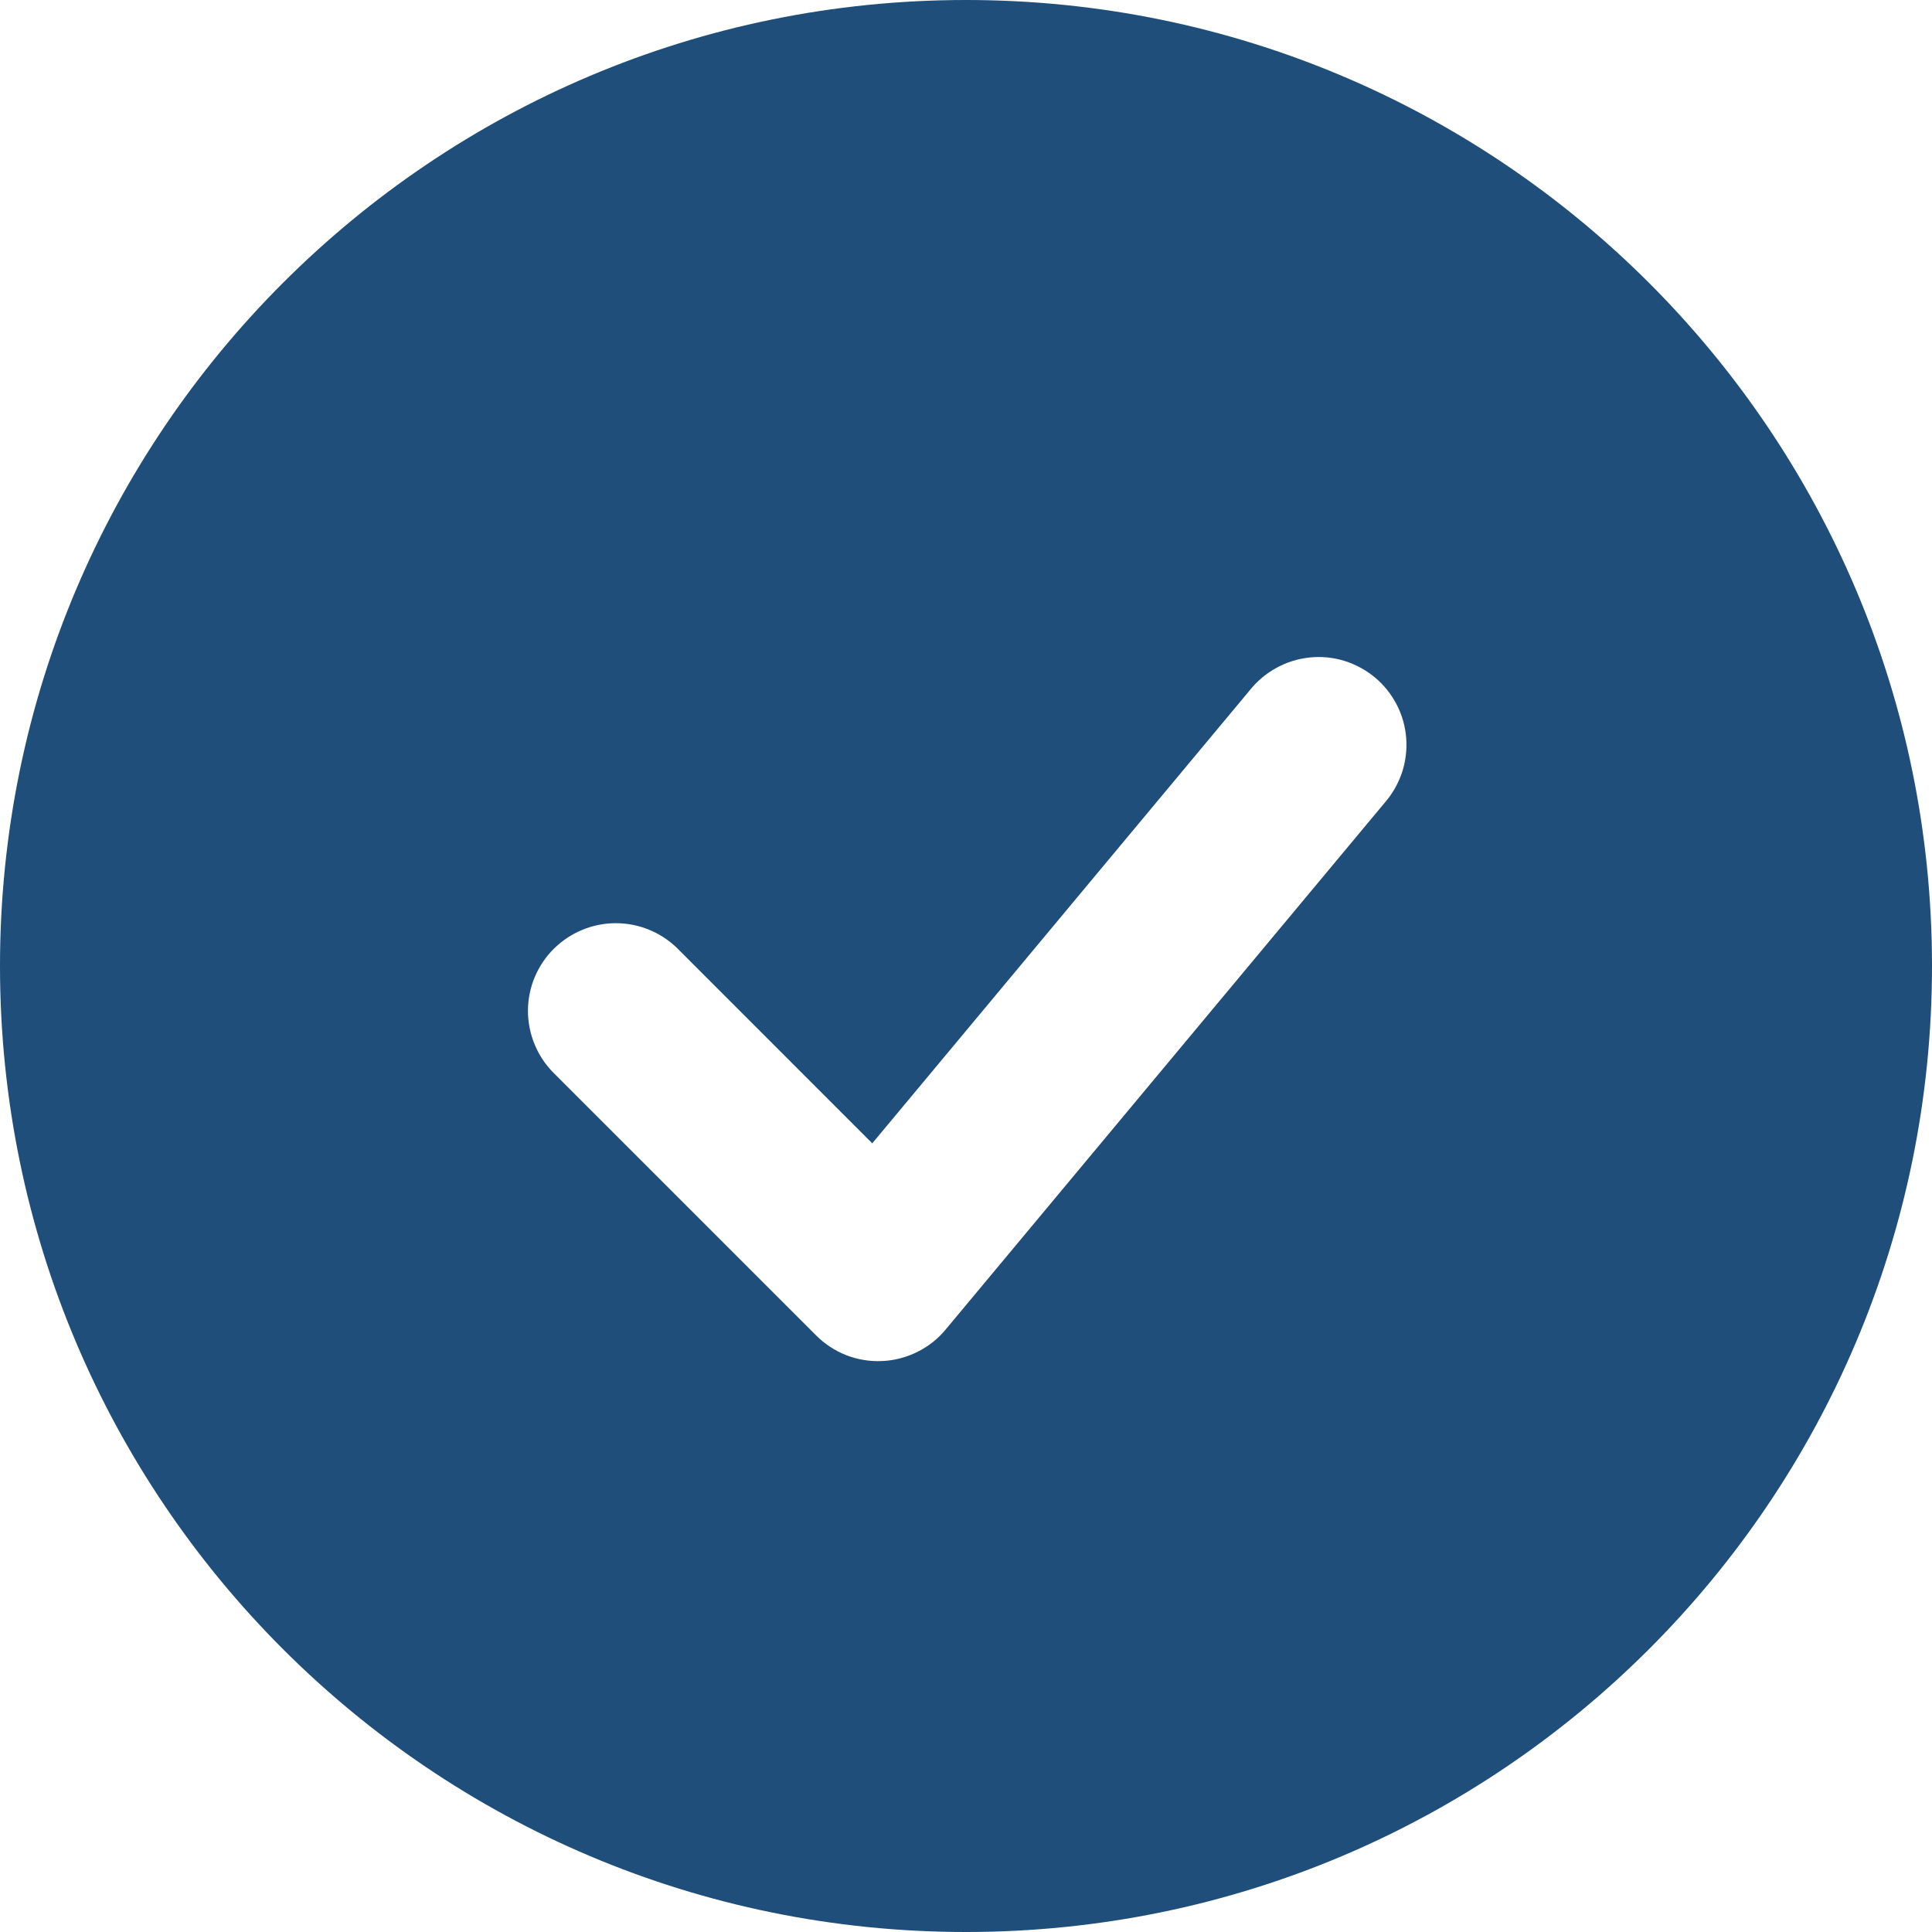 <svg width="19" height="19" viewBox="0 0 19 19" fill="none" xmlns="http://www.w3.org/2000/svg">
<path fill-rule="evenodd" clip-rule="evenodd" d="M9.5 0C4.253 0 0 4.253 0 9.5C0 14.747 4.253 19 9.5 19C14.747 19 19 14.747 19 9.5C19 4.253 14.747 0 9.5 0ZM13.618 7.894C13.694 7.807 13.751 7.706 13.788 7.597C13.824 7.487 13.838 7.372 13.829 7.257C13.82 7.142 13.788 7.03 13.735 6.928C13.682 6.826 13.609 6.735 13.521 6.662C13.432 6.588 13.33 6.533 13.22 6.499C13.11 6.465 12.994 6.454 12.879 6.466C12.765 6.478 12.654 6.512 12.553 6.568C12.452 6.623 12.363 6.698 12.291 6.788L8.578 11.244L6.656 9.321C6.493 9.164 6.275 9.077 6.049 9.079C5.822 9.081 5.606 9.172 5.445 9.332C5.285 9.492 5.194 9.708 5.192 9.935C5.191 10.161 5.278 10.38 5.435 10.542L8.026 13.133C8.111 13.218 8.212 13.284 8.324 13.328C8.436 13.371 8.556 13.391 8.675 13.385C8.795 13.38 8.913 13.349 9.02 13.296C9.128 13.243 9.223 13.168 9.3 13.075L13.618 7.894Z" fill="#1E4E79"/>
</svg>
